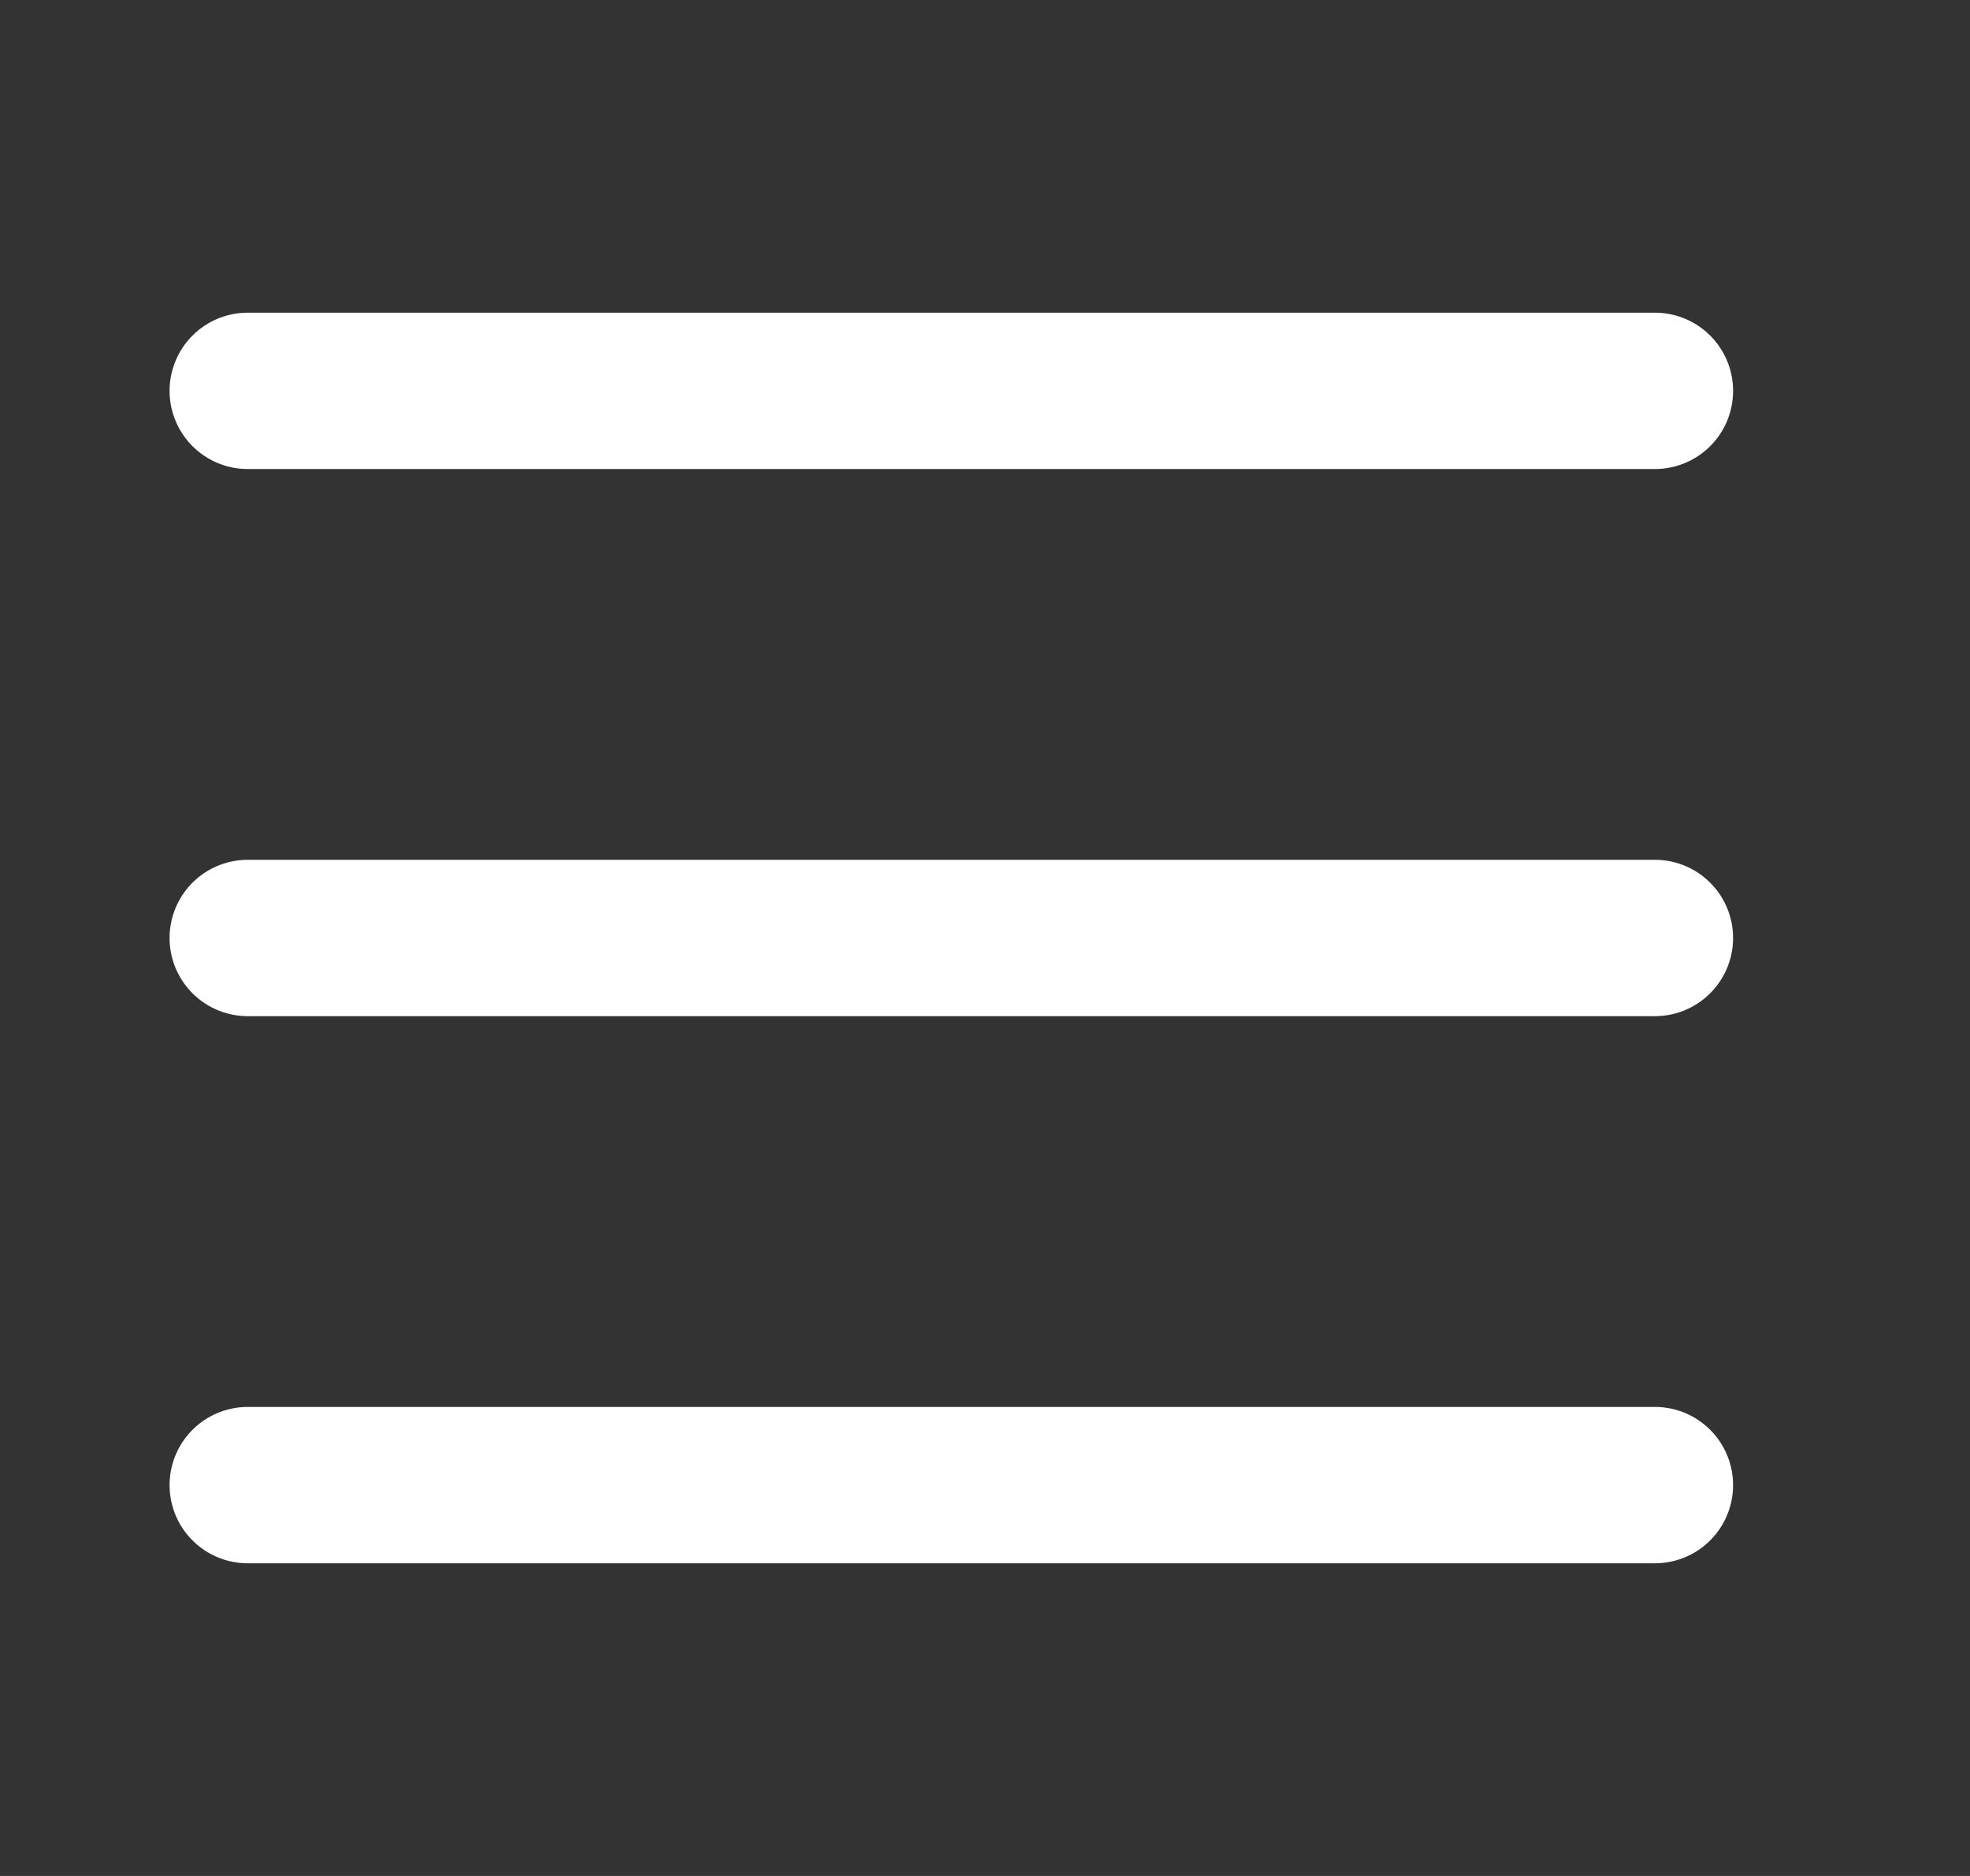 <svg width="21" height="20" viewBox="0 0 21 20" fill="none" xmlns="http://www.w3.org/2000/svg">
<rect x="0" y="0" width="21" height="20" fill="#333333" stroke="none"/>
<path d="M2.641 10H17.641" stroke="white" stroke-width="1.667" stroke-linecap="round"/>
<path d="M2.641 4.167H17.641" stroke="white" stroke-width="1.667" stroke-linecap="round"/>
<path d="M2.641 15.833H17.641" stroke="white" stroke-width="1.667" stroke-linecap="round"/>
</svg>
